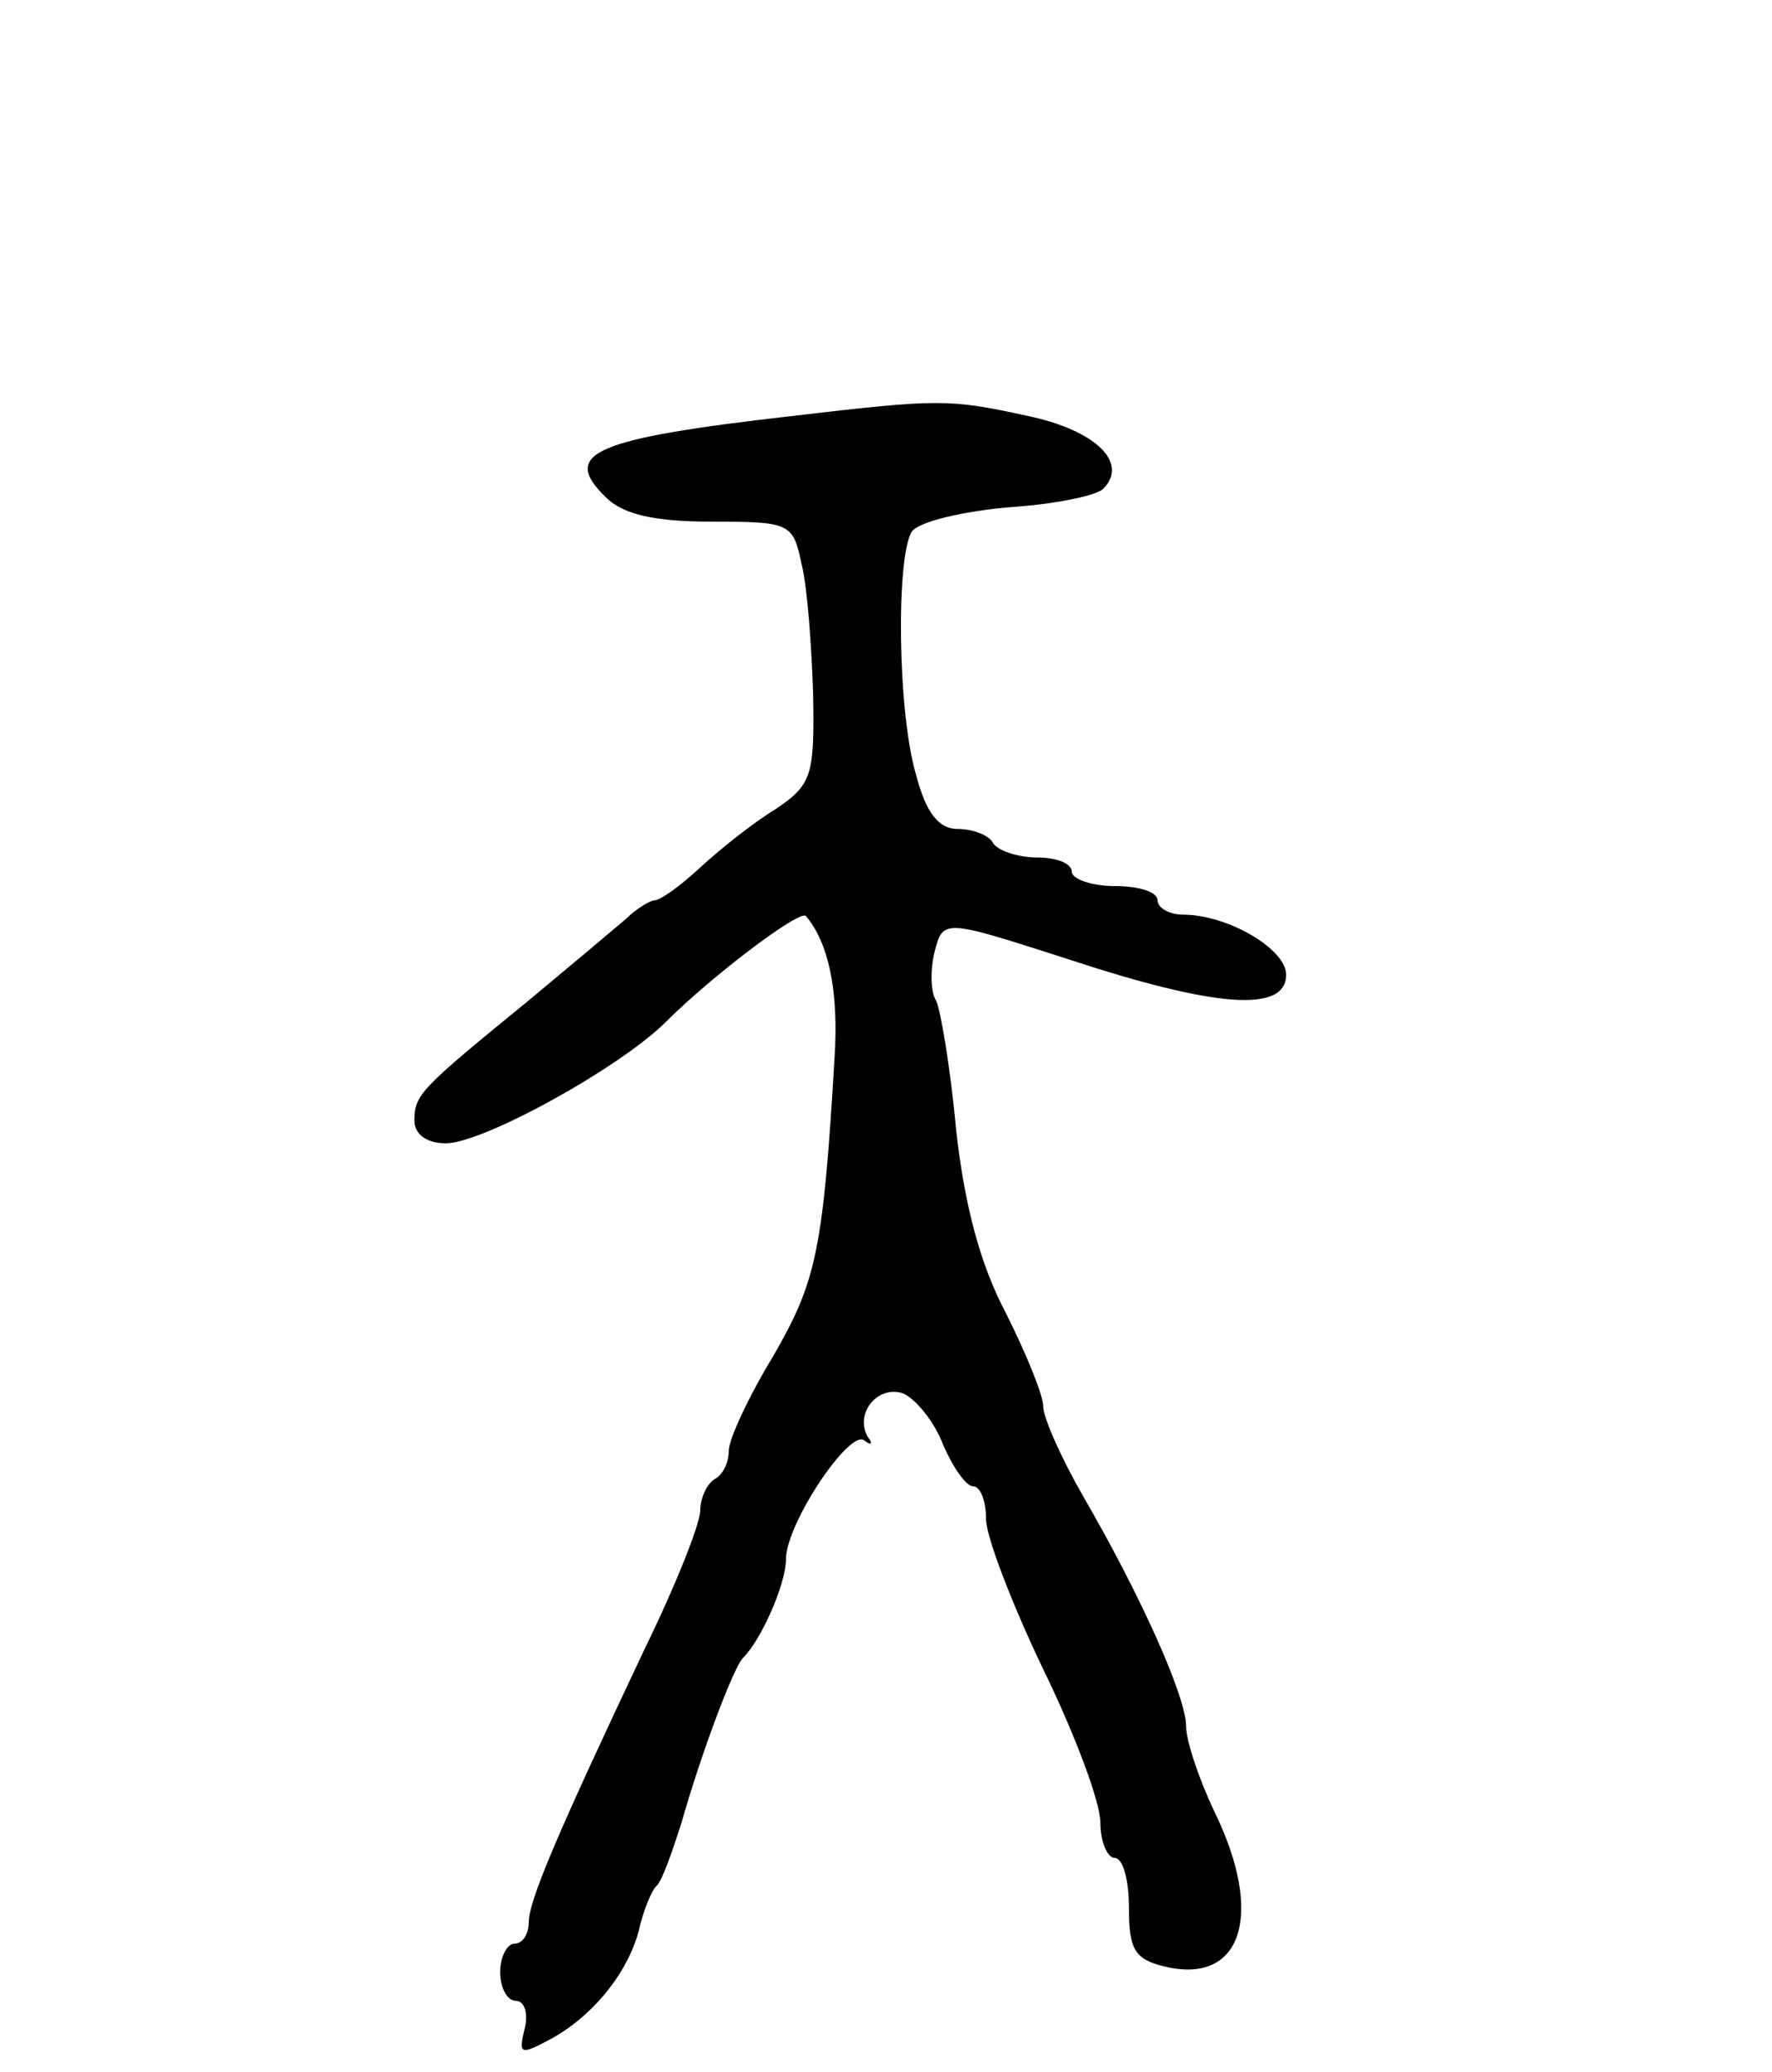 <svg version="1.0" xmlns="http://www.w3.org/2000/svg"
 width="124pt" height="145pt" viewBox="0 0 124 145"
 preserveAspectRatio="xMidYMid meet">
<g transform="translate(0,145) scale(0.1,-0.1)"
fill="#000000" stroke="none">
<path d="M555 1159 c-140 -16 -163 -26 -131 -57 12 -12 34 -17 74 -17 55 0 57
-1 63 -30 4 -16 7 -58 8 -91 1 -57 -1 -63 -26 -80 -15 -9 -39 -28 -53 -41 -14
-13 -28 -23 -32 -23 -3 0 -13 -6 -20 -13 -7 -6 -38 -32 -68 -57 -76 -62 -80
-66 -80 -84 0 -10 9 -16 22 -16 26 0 122 53 154 85 32 32 94 79 98 74 16 -19
23 -53 20 -99 -8 -136 -13 -157 -43 -209 -17 -28 -31 -58 -31 -66 0 -8 -4 -17
-10 -20 -5 -3 -10 -13 -10 -22 0 -9 -17 -52 -39 -97 -61 -129 -81 -176 -81
-191 0 -8 -4 -15 -10 -15 -5 0 -10 -9 -10 -20 0 -11 5 -20 11 -20 6 0 9 -9 6
-20 -4 -17 -3 -18 16 -8 31 16 56 47 64 77 3 14 9 28 12 31 4 3 11 23 18 45
13 46 36 108 43 115 13 13 30 52 30 69 0 25 45 92 55 83 5 -4 6 -2 2 3 -9 17
8 36 25 30 9 -4 22 -20 28 -36 7 -16 16 -29 21 -29 5 0 9 -10 9 -23 0 -12 18
-59 40 -105 22 -45 40 -93 40 -107 0 -14 5 -25 10 -25 6 0 10 -16 10 -35 0
-29 4 -36 25 -41 54 -13 70 36 35 108 -11 23 -20 50 -20 60 0 21 -32 92 -72
161 -15 26 -28 55 -28 63 0 8 -12 37 -26 65 -18 34 -29 75 -35 129 -4 44 -11
84 -14 90 -4 6 -4 22 -1 34 6 23 6 23 93 -5 103 -34 153 -38 153 -11 0 18 -41
42 -72 42 -10 0 -18 5 -18 10 0 6 -13 10 -30 10 -16 0 -30 5 -30 10 0 6 -11
10 -24 10 -14 0 -28 5 -31 10 -3 6 -15 10 -25 10 -13 0 -22 11 -29 38 -13 44
-14 152 -3 170 5 7 35 14 67 17 32 2 62 8 67 13 18 18 -5 41 -53 51 -55 12
-62 12 -164 0z"/>
</g>
</svg>
